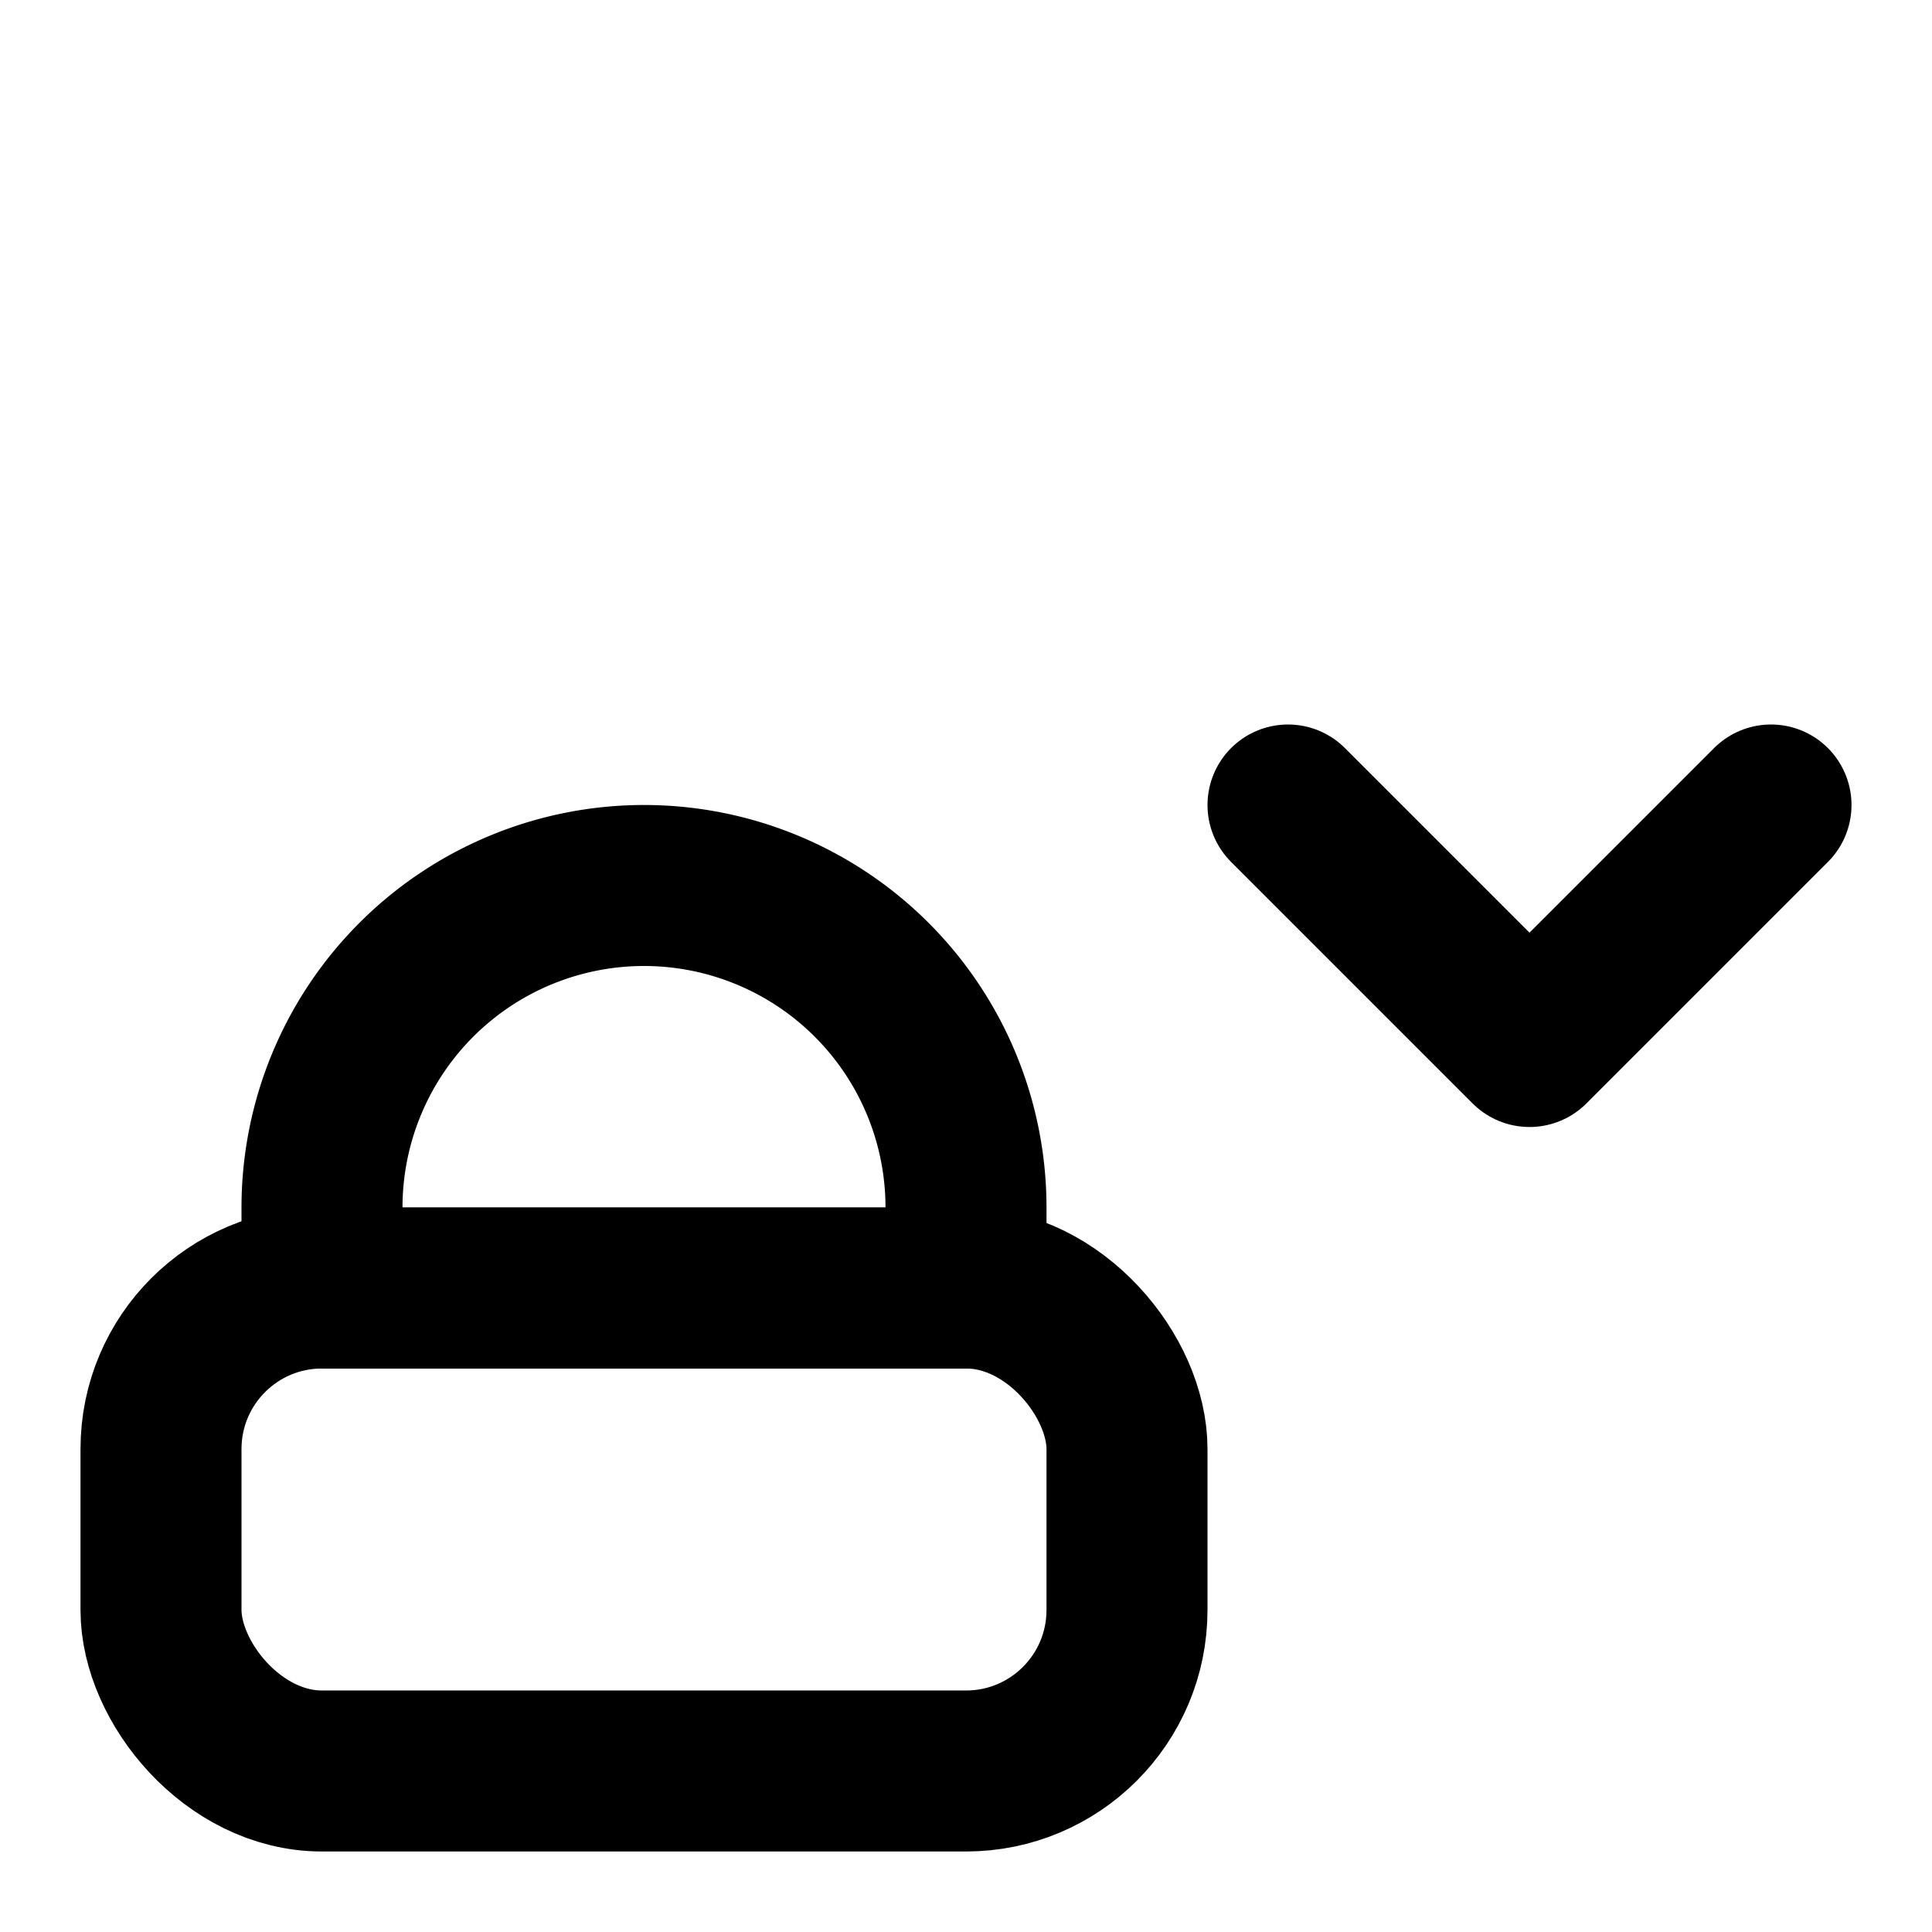 <svg xmlns="http://www.w3.org/2000/svg" viewBox="0 0 24 24" width="24" height="24" fill="none" stroke="currentColor" stroke-width="2" stroke-linecap="round" stroke-linejoin="round">
  <path d="M4 15a4 4 0 018 0v1H4z"/>
  <rect x="2" y="16" width="12" height="6" rx="2"/>
  <path d="M16 10l3 3 3-3"/>
</svg>
